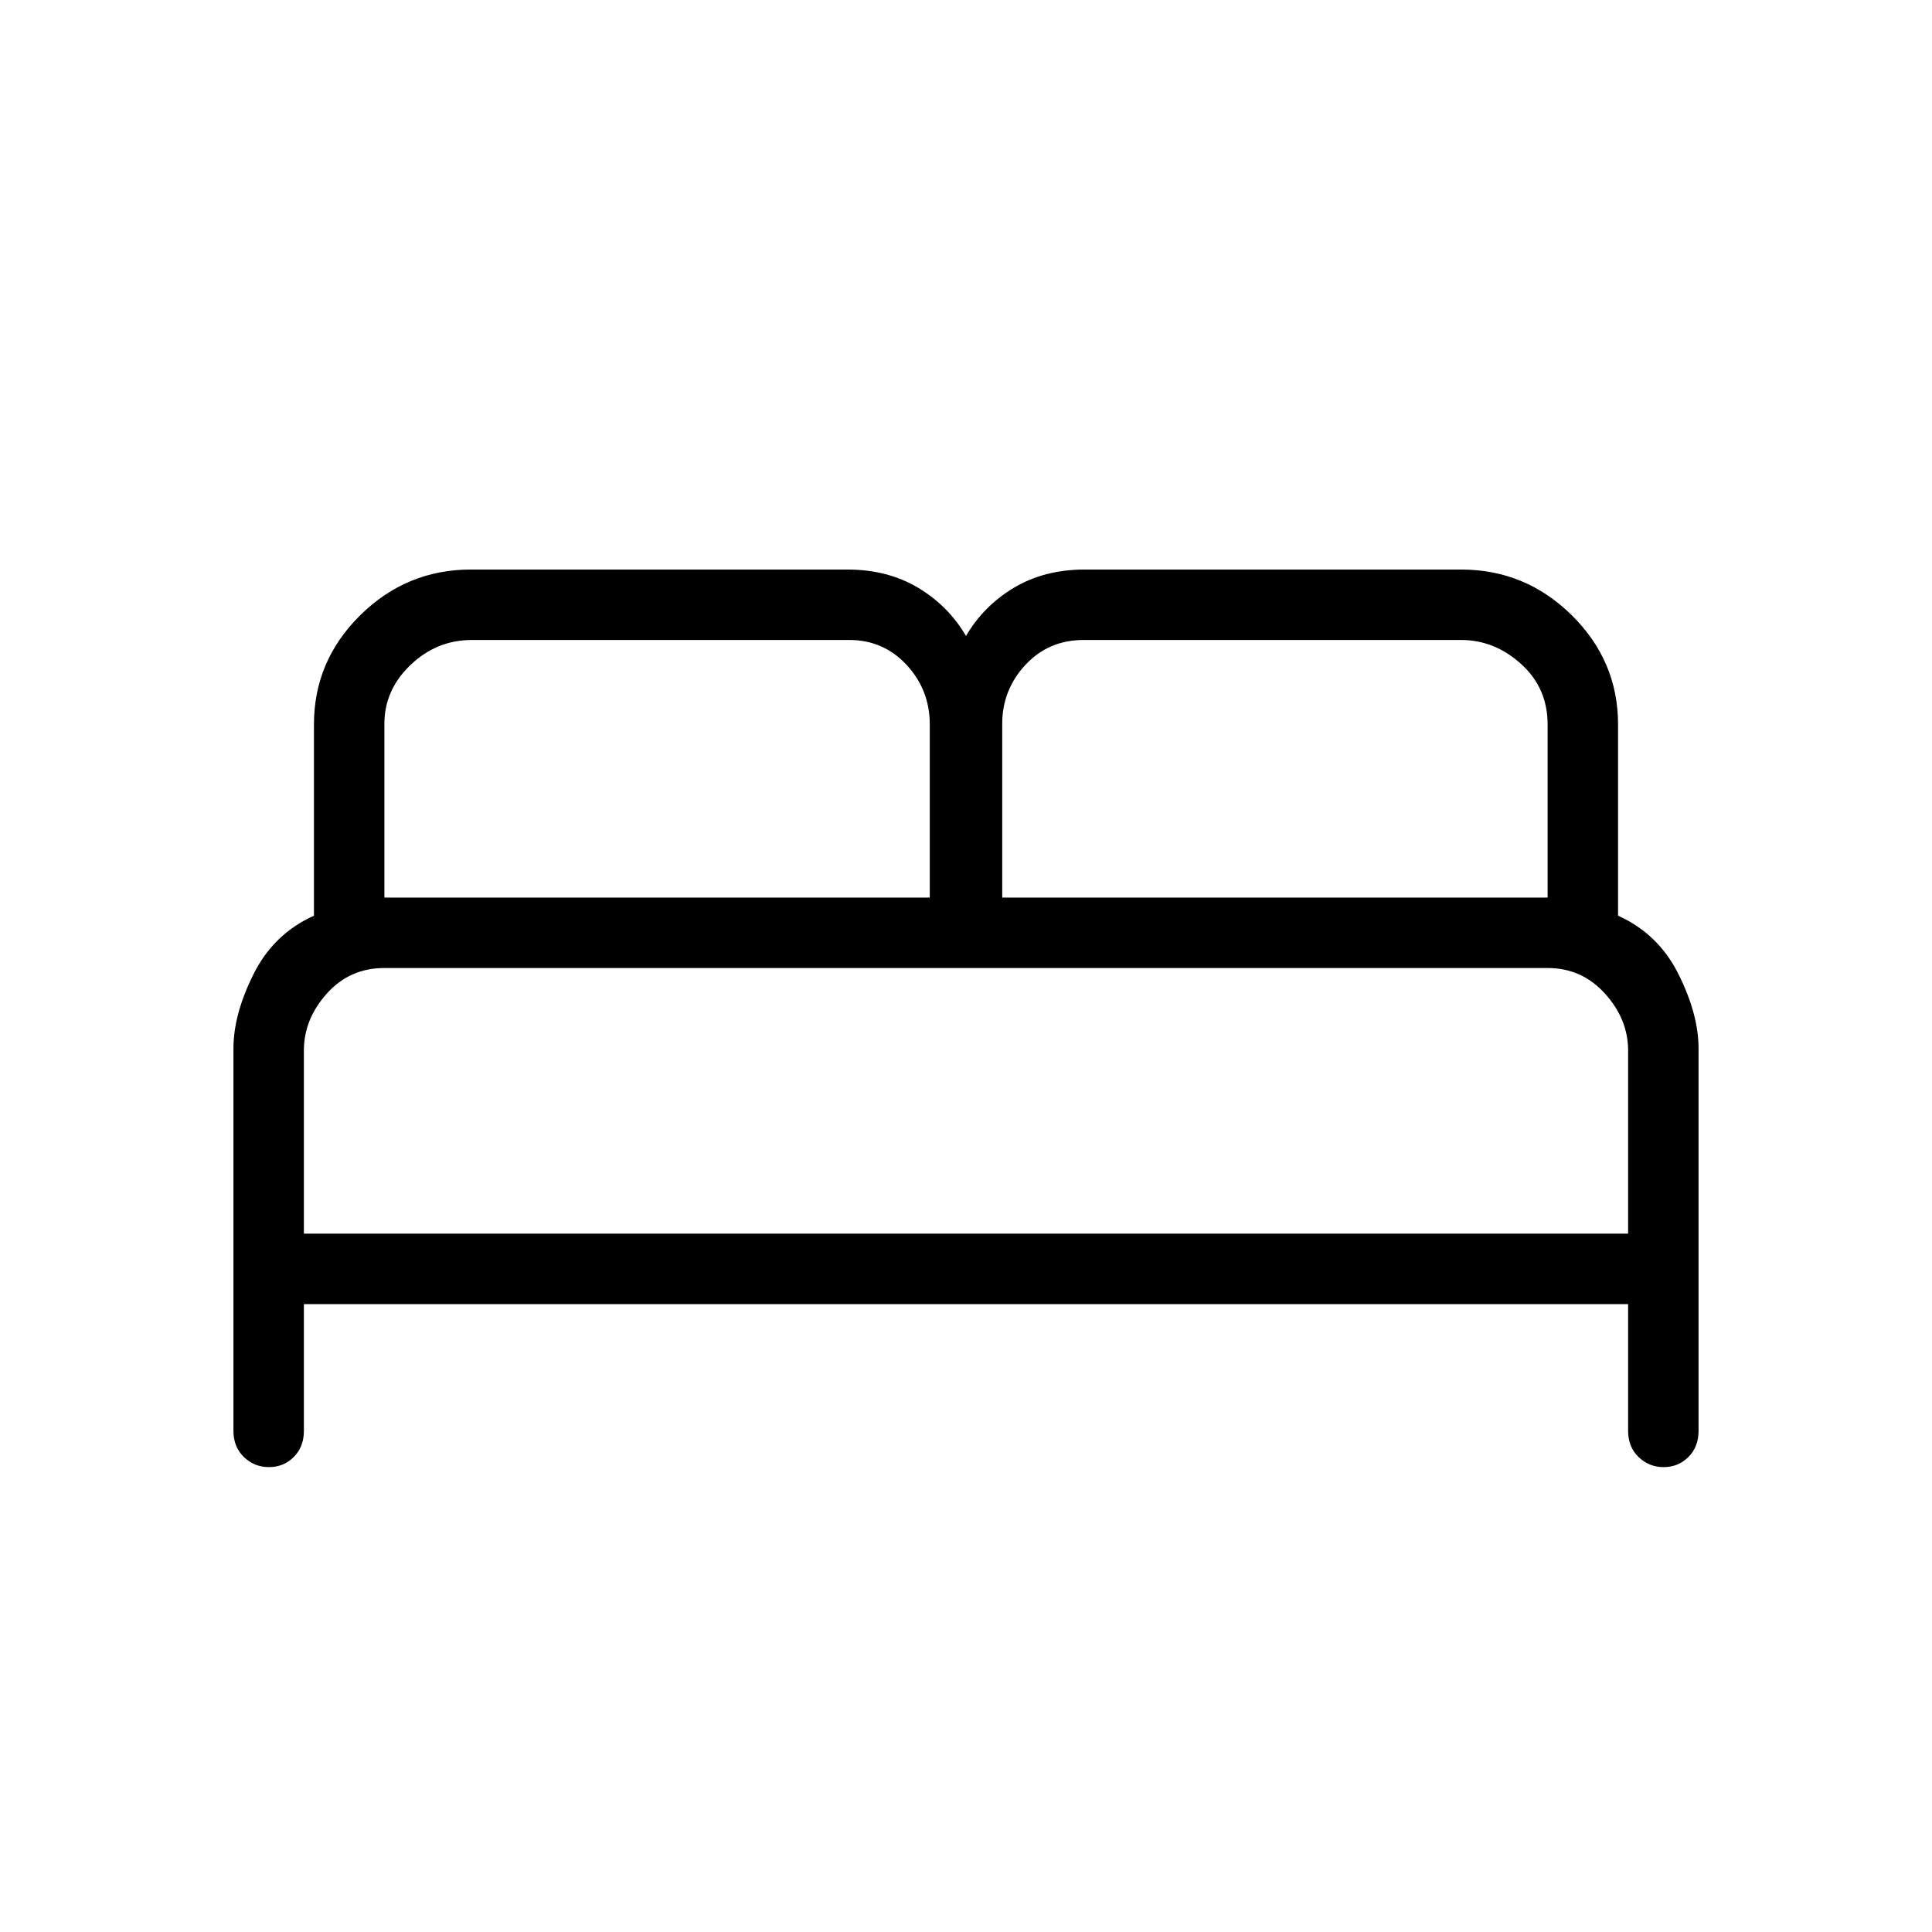 <svg xmlns="http://www.w3.org/2000/svg" height="48" viewBox="0 -960 960 960" width="48"><path d="M116-249v-190q0-17 10-37t30-29v-95q0-31.58 23-54.29T234-677h187q20 0 35.11 9 15.1 9 23.89 24 8.79-15 23.89-24 15.11-9 35.11-9h187q32 0 55 22.71T804-600v95q20 9 30 29t10 37v190q0 7.95-5.04 12.98-5.03 5.02-12.31 5.02t-12.47-5.02Q809-241.05 809-249v-63H151v63q0 7.95-5.04 12.98-5.03 5.02-12.31 5.02t-12.47-5.02Q116-241.05 116-249Zm382-265h271v-85.98q0-18.21-13.21-30.12Q742.58-642 726-642H538.48q-17.48 0-28.98 12.4-11.5 12.41-11.5 29.27V-514Zm-307 0h271v-85.98q0-17.21-11.5-29.62Q439-642 422-642H234.48Q217-642 204-629.6q-13 12.41-13 29.27V-514Zm-40 167h658v-91q0-15.58-11.5-28.29Q786-479 769-479H190.95q-17.18 0-28.56 12.71Q151-453.58 151-438v91Zm658 0H151h658Z"/></svg>